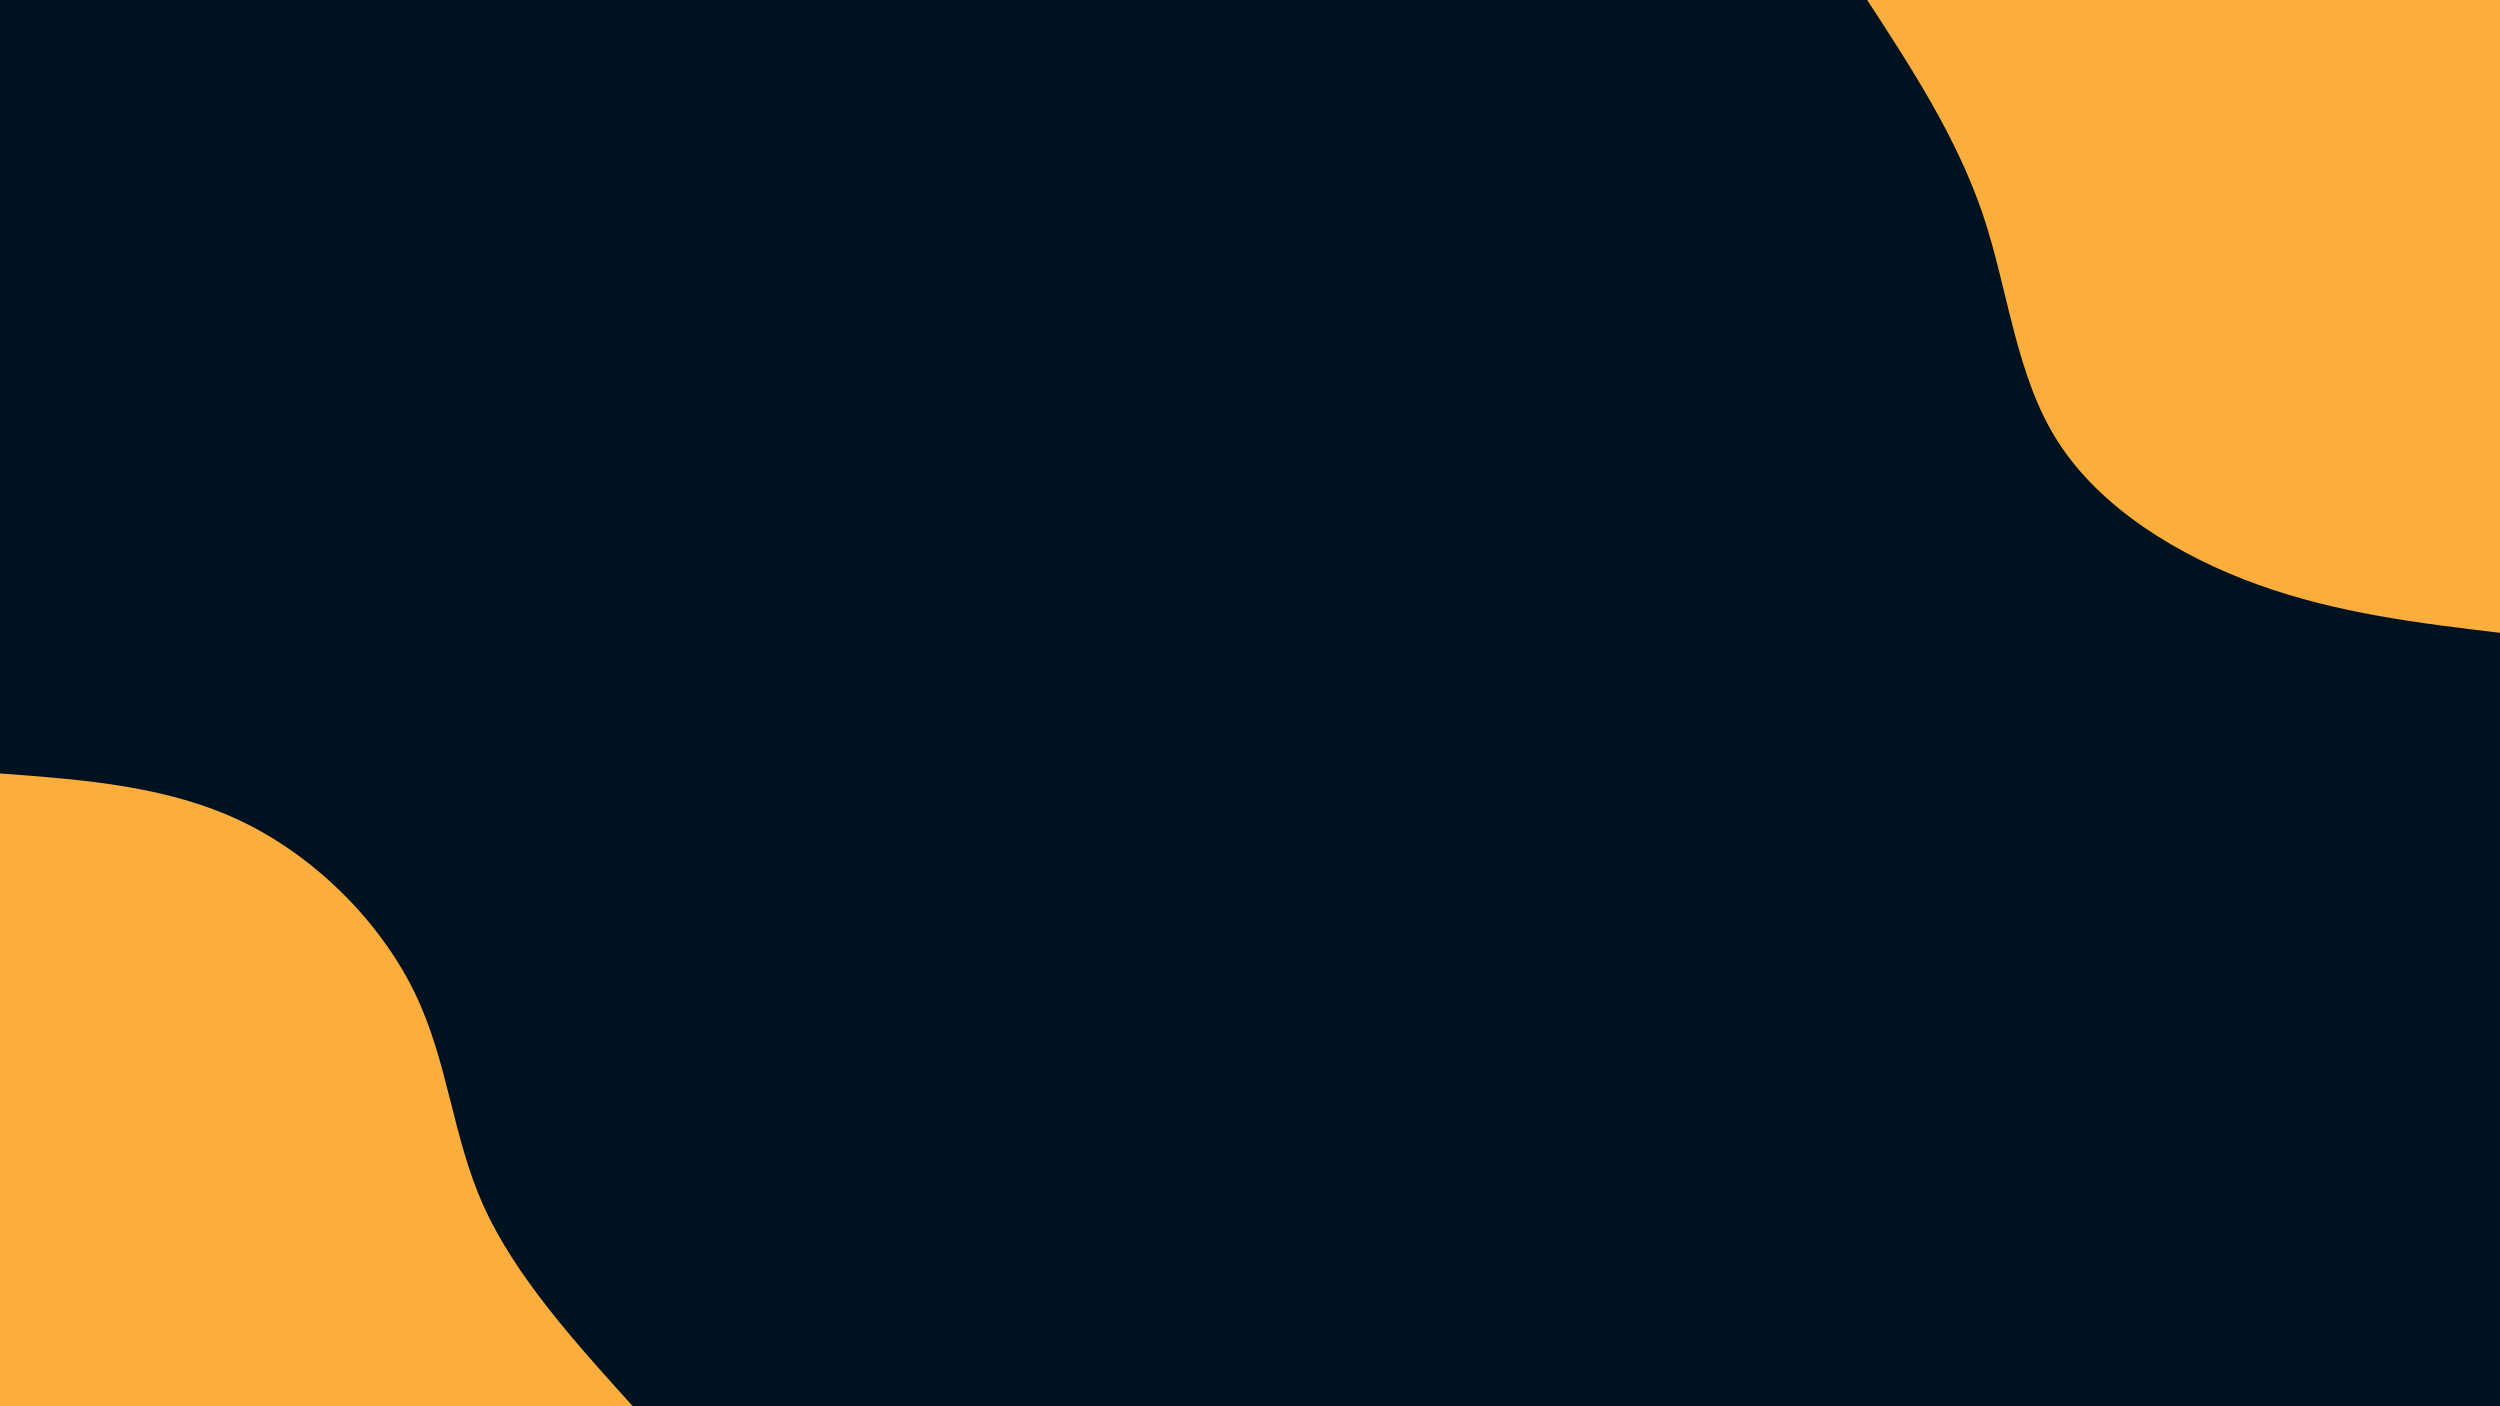 <svg id="visual" viewBox="0 0 960 540" width="960" height="540" xmlns="http://www.w3.org/2000/svg" xmlns:xlink="http://www.w3.org/1999/xlink" version="1.1"><rect x="0" y="0" width="960" height="540" fill="#001220"></rect><defs><linearGradient id="grad1_0" x1="43.8%" y1="0%" x2="100%" y2="100%"><stop offset="14.444%" stop-color="#001220" stop-opacity="1"></stop><stop offset="85.556%" stop-color="#001220" stop-opacity="1"></stop></linearGradient></defs><defs><linearGradient id="grad2_0" x1="0%" y1="0%" x2="56.3%" y2="100%"><stop offset="14.444%" stop-color="#001220" stop-opacity="1"></stop><stop offset="85.556%" stop-color="#001220" stop-opacity="1"></stop></linearGradient></defs><g transform="translate(960, 0)"><path d="M0 243C-31.2 239.3 -62.4 235.5 -93 224.5C-123.5 213.5 -153.4 195.1 -169.7 169.7C-186 144.3 -188.7 111.7 -198.6 82.3C-208.6 52.8 -225.8 26.4 -243 0L0 0Z" fill="#FBAE3C"></path></g><g transform="translate(0, 540)"><path d="M0 -243C32.3 -240.6 64.5 -238.2 93 -224.5C121.4 -210.8 146 -185.9 159.1 -159.1C172.2 -132.3 173.6 -103.7 185.7 -76.9C197.8 -50.1 220.4 -25 243 0L0 0Z" fill="#FBAE3C"></path></g></svg>